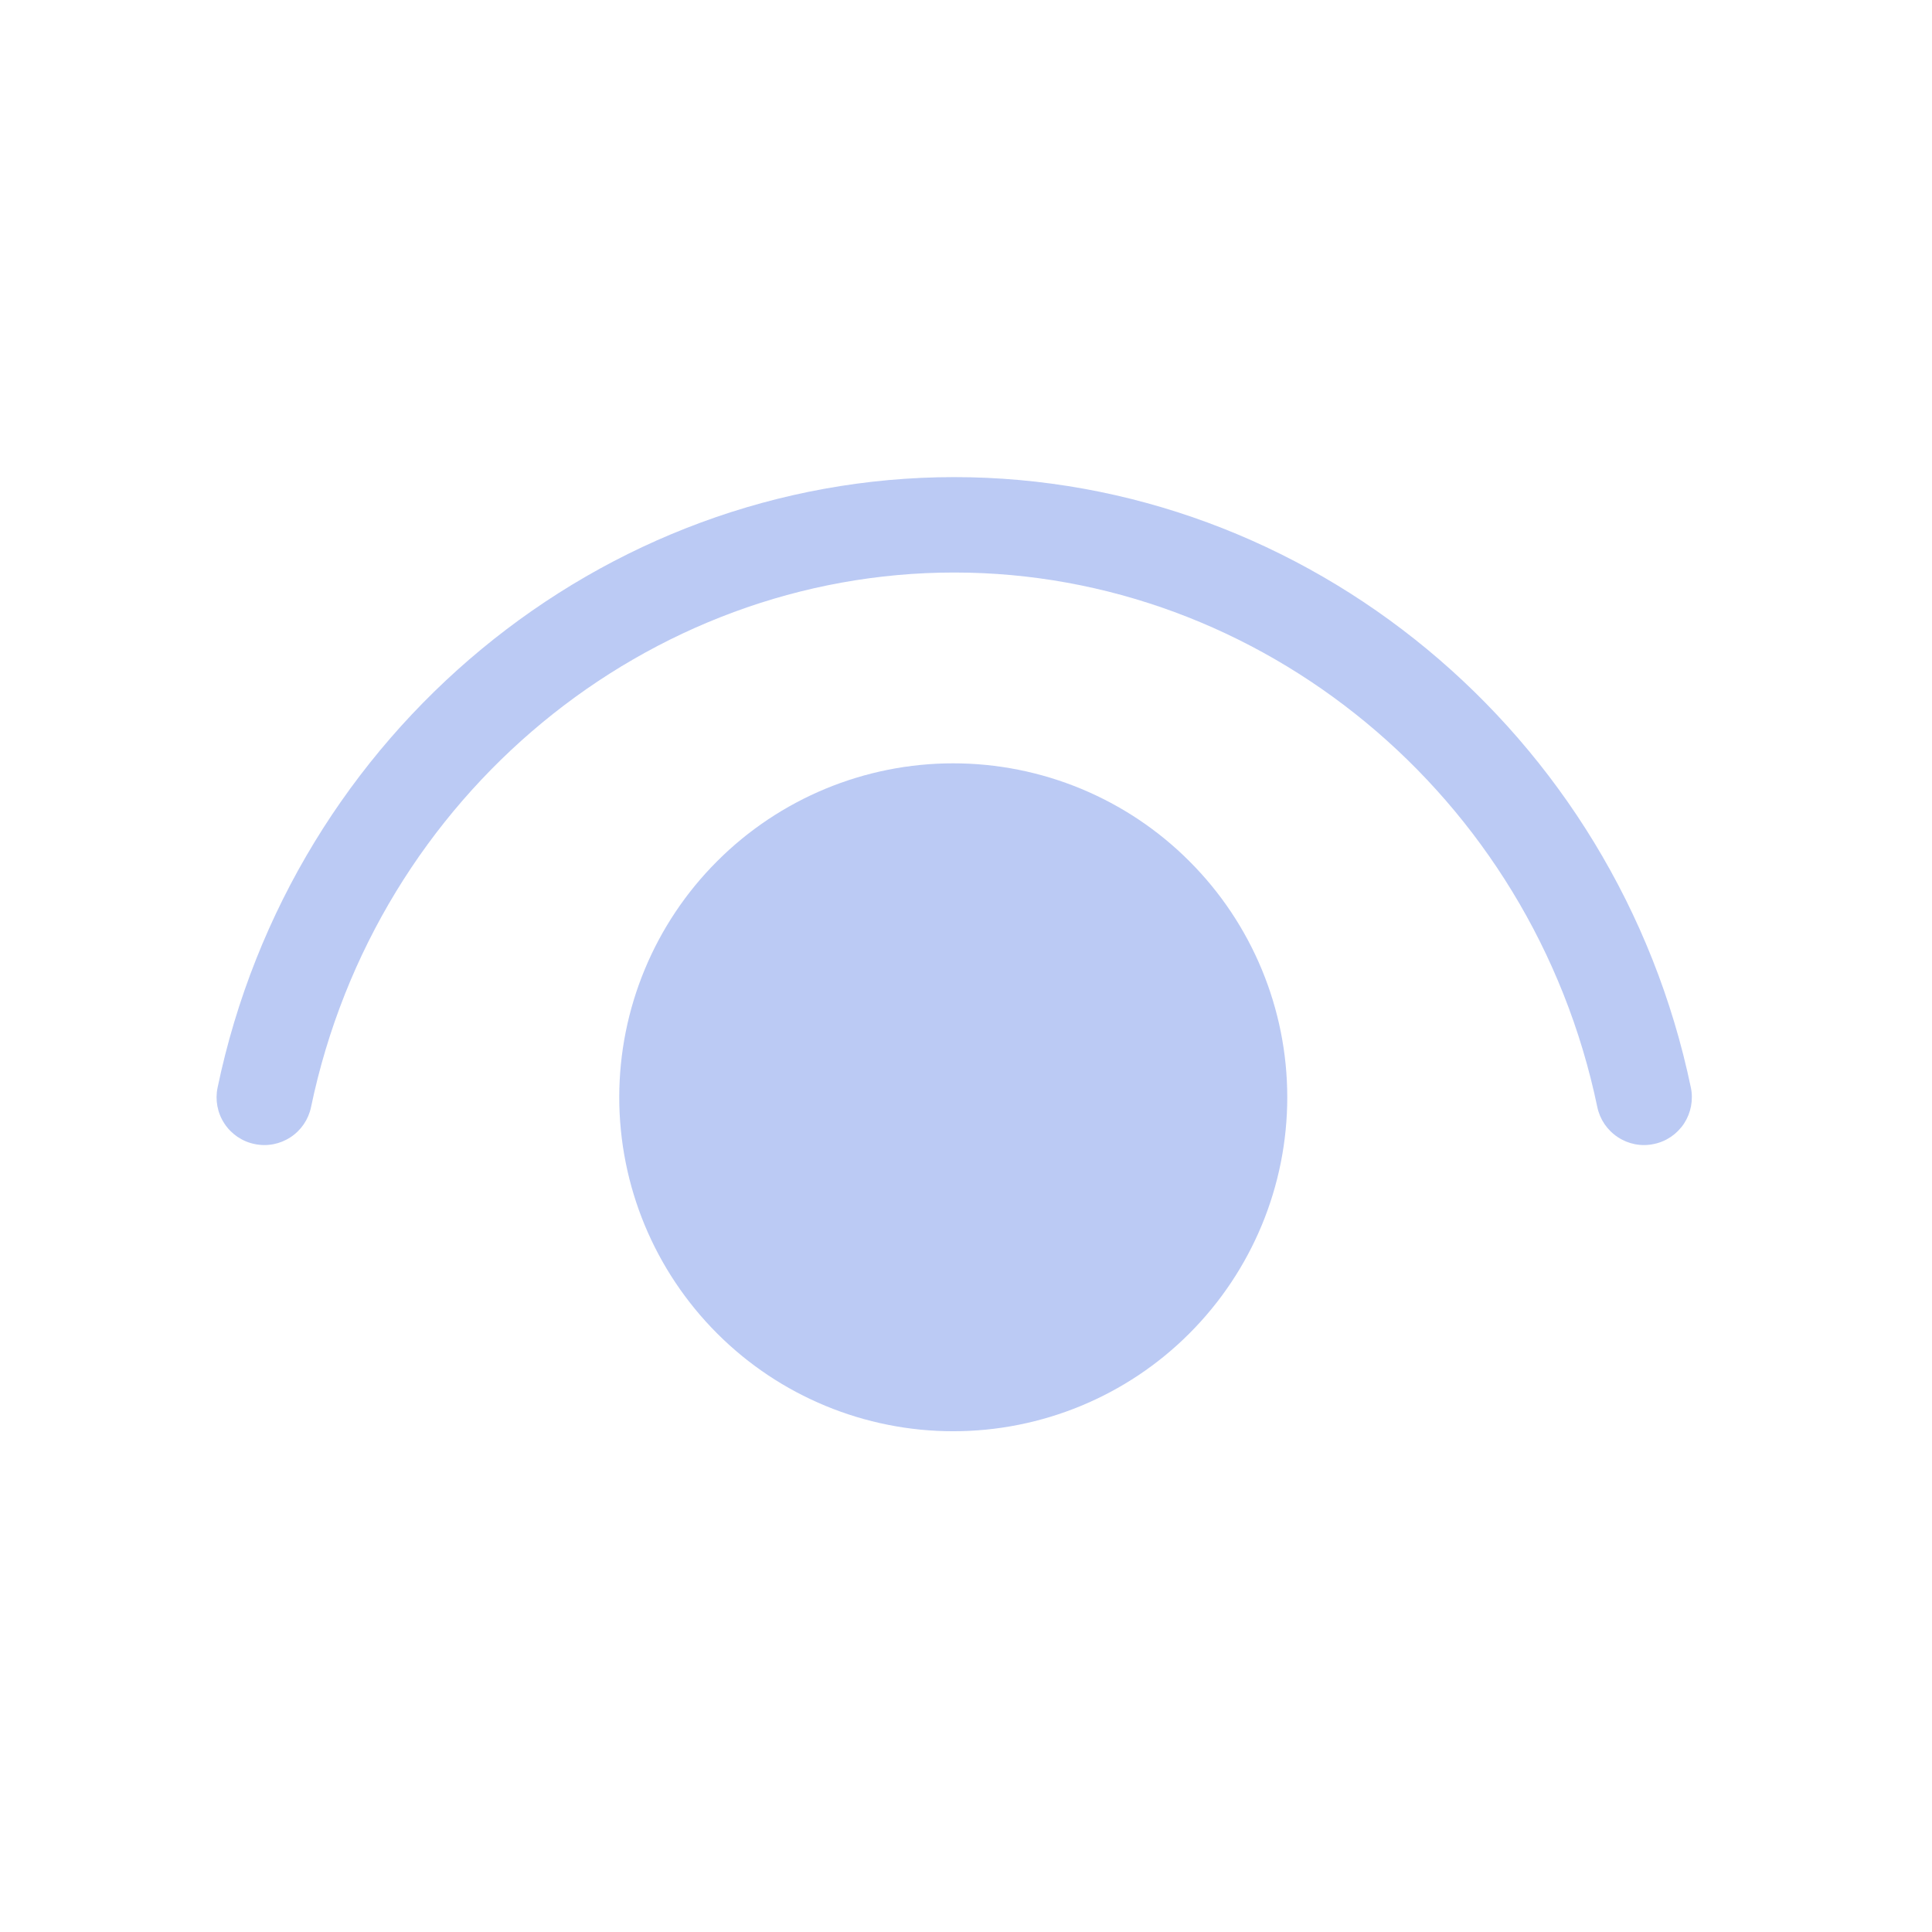<svg width="21" height="21" viewBox="0 0 21 21" fill="none" xmlns="http://www.w3.org/2000/svg">
<path d="M3.381 12.033C4.089 8.636 7.046 6.223 10.372 6.223C13.697 6.223 16.654 8.636 17.362 12.033C17.39 12.168 17.471 12.286 17.586 12.361C17.701 12.437 17.841 12.464 17.976 12.435C18.111 12.408 18.229 12.327 18.305 12.212C18.38 12.097 18.407 11.956 18.379 11.822C17.573 7.958 14.202 5.186 10.372 5.186C6.542 5.186 3.171 7.958 2.365 11.822C2.337 11.956 2.363 12.097 2.439 12.212C2.514 12.327 2.633 12.408 2.767 12.435C2.902 12.464 3.043 12.437 3.158 12.361C3.273 12.286 3.353 12.168 3.381 12.033Z" fill="#1D4ED8" fill-opacity="0.3"/>
<path d="M10.361 8.297C11.324 8.297 12.248 8.68 12.928 9.361C13.609 10.041 13.992 10.965 13.992 11.927C13.992 12.89 13.609 13.813 12.928 14.494C12.248 15.175 11.324 15.557 10.361 15.557C9.399 15.557 8.475 15.175 7.795 14.494C7.114 13.813 6.731 12.89 6.731 11.927C6.731 10.965 7.114 10.041 7.795 9.361C8.475 8.68 9.399 8.297 10.361 8.297Z" fill="#1D4ED8" fill-opacity="0.3"/>
</svg>
